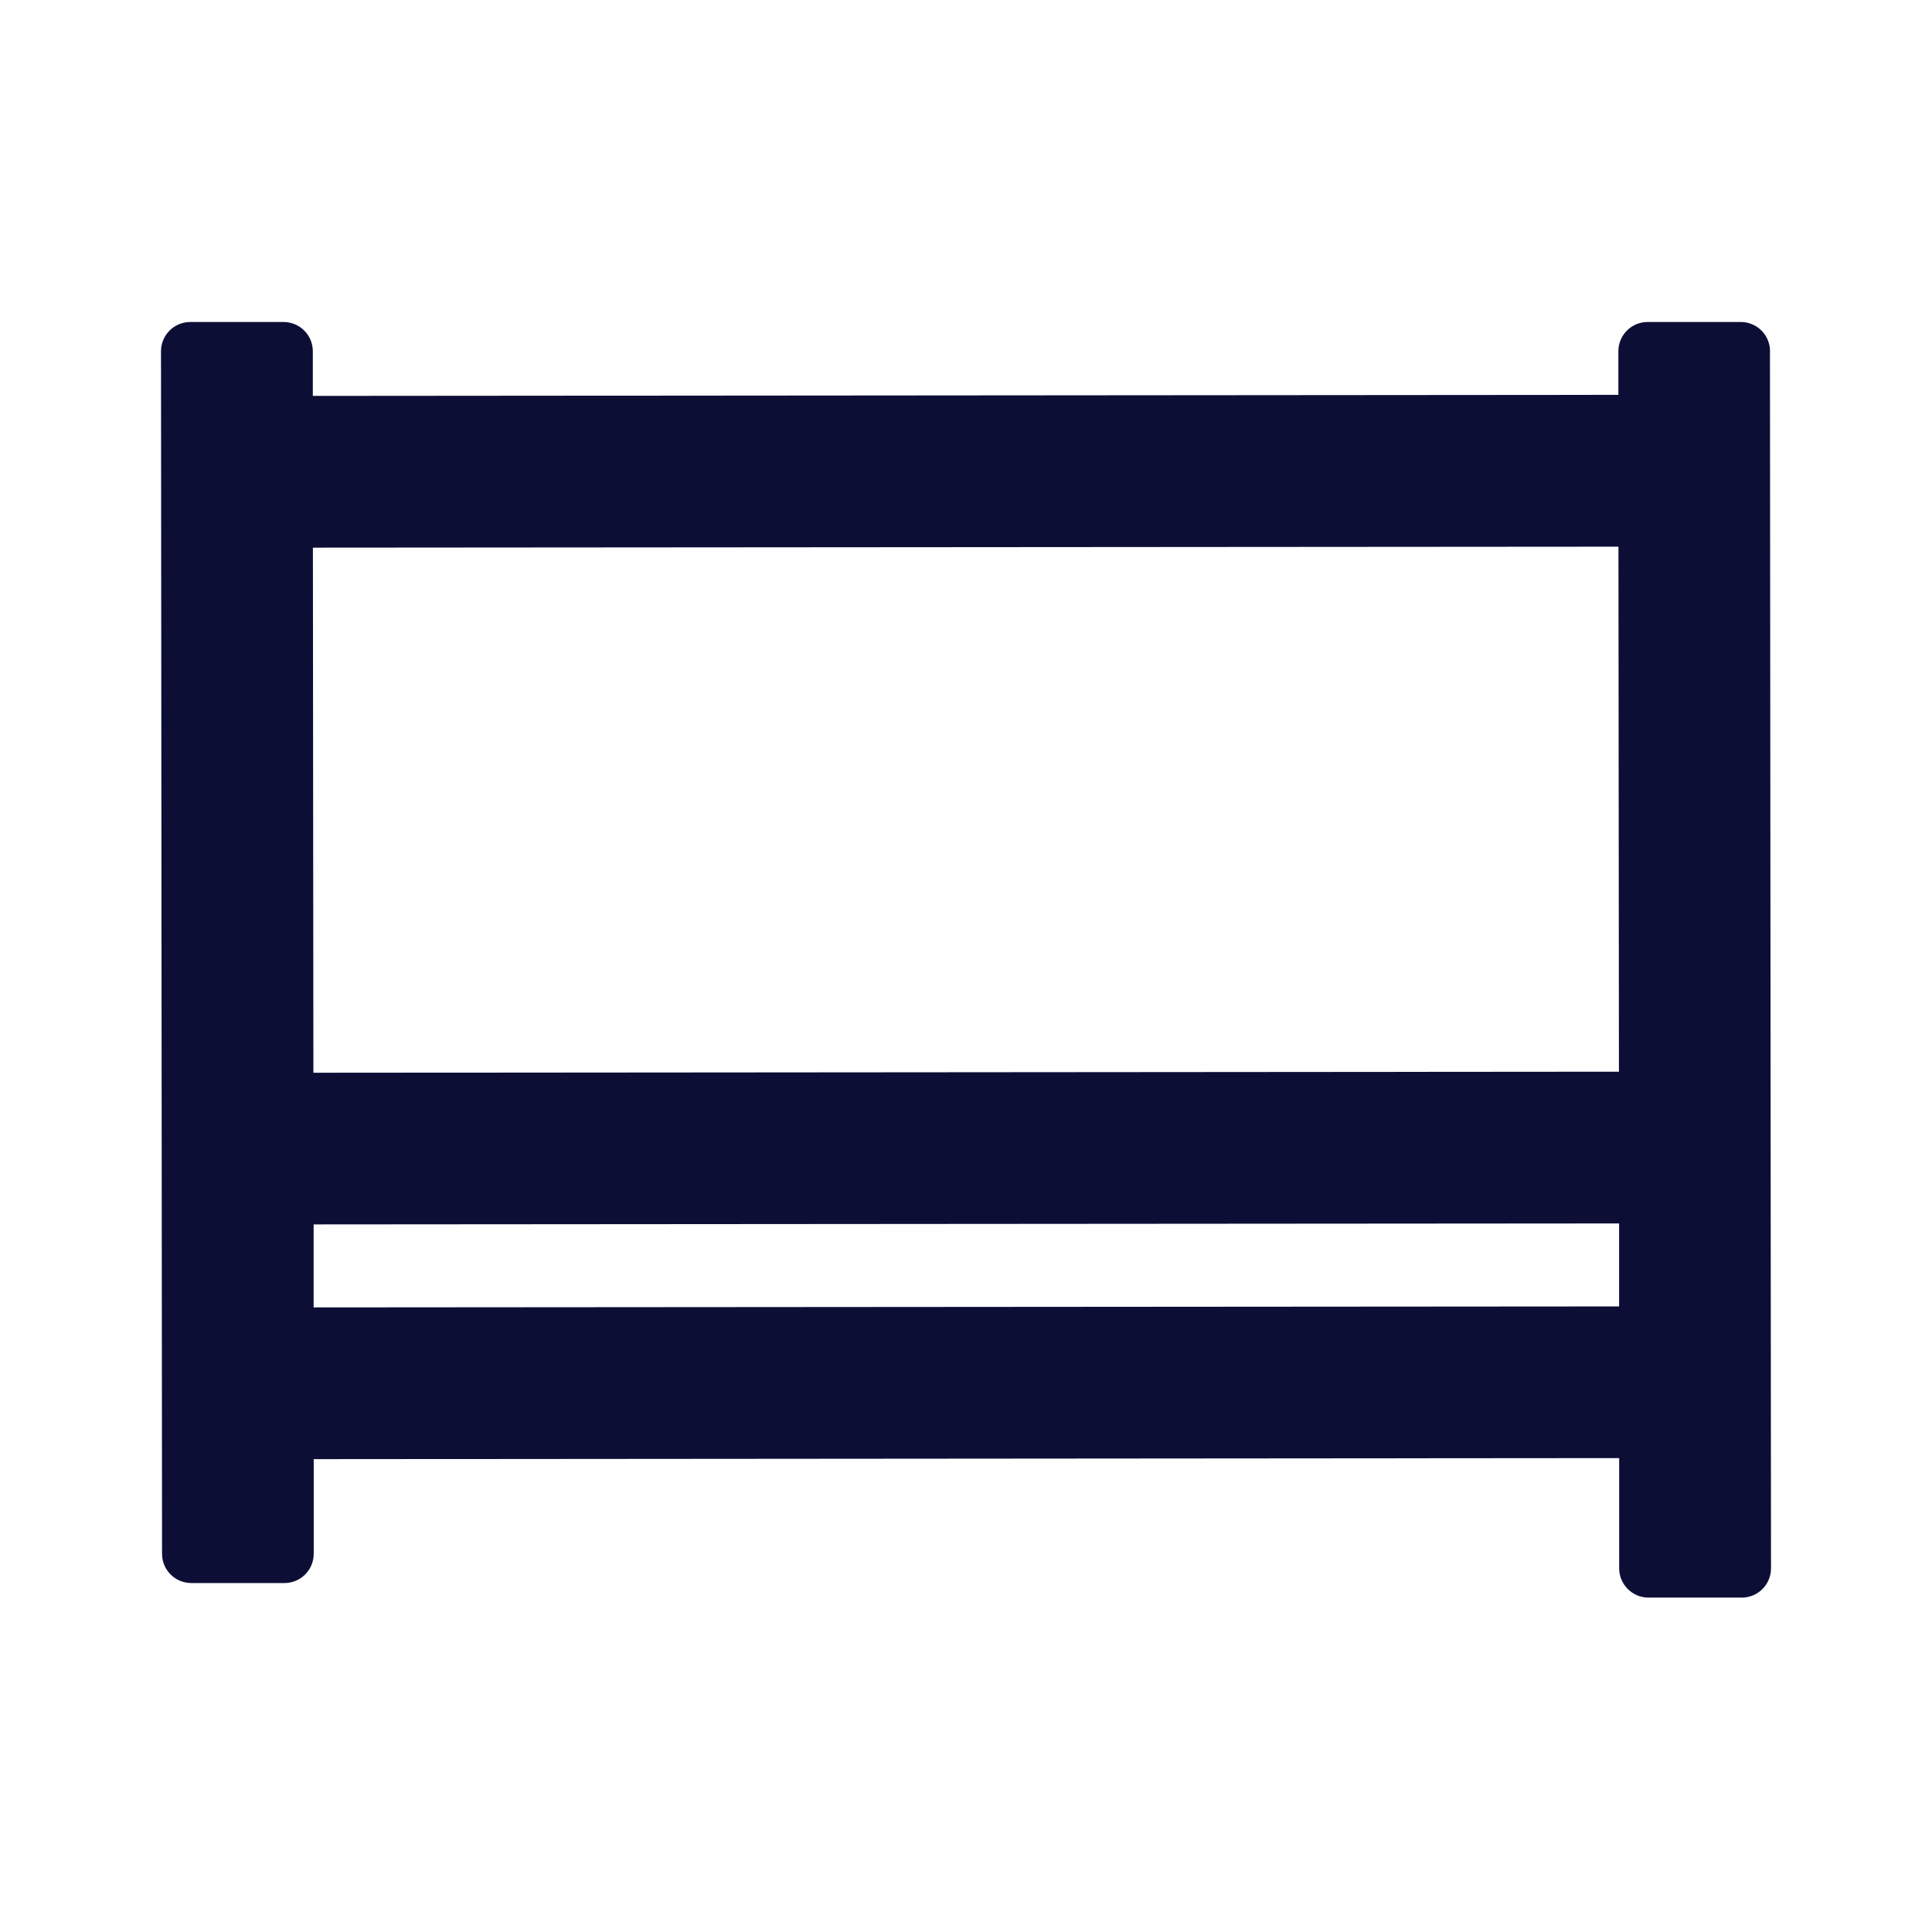 <svg width="24" height="24" viewBox="0 0 24 24" fill="none" xmlns="http://www.w3.org/2000/svg">
<path d="M21.988 4.363C21.988 4.162 21.825 4 21.625 4H20.467C20.266 4 20.104 4.163 20.104 4.363V4.905L3.886 4.918V4.363C3.886 4.162 3.723 4 3.522 4H2.363C2.163 4 2 4.163 2 4.363L2.013 19.302C2.013 19.503 2.176 19.665 2.376 19.665H3.534C3.735 19.665 3.897 19.502 3.897 19.302V18.126L20.114 18.113V19.483C20.115 19.684 20.278 19.846 20.478 19.846H21.637C21.838 19.846 22 19.683 22 19.483L21.987 4.362L21.988 4.363ZM20.105 6.791L20.111 13.313L3.893 13.326L3.887 6.803L20.105 6.791ZM3.896 16.241V15.21L20.113 15.198V16.229L3.896 16.241Z" fill="#0D0E36"/>
</svg>
